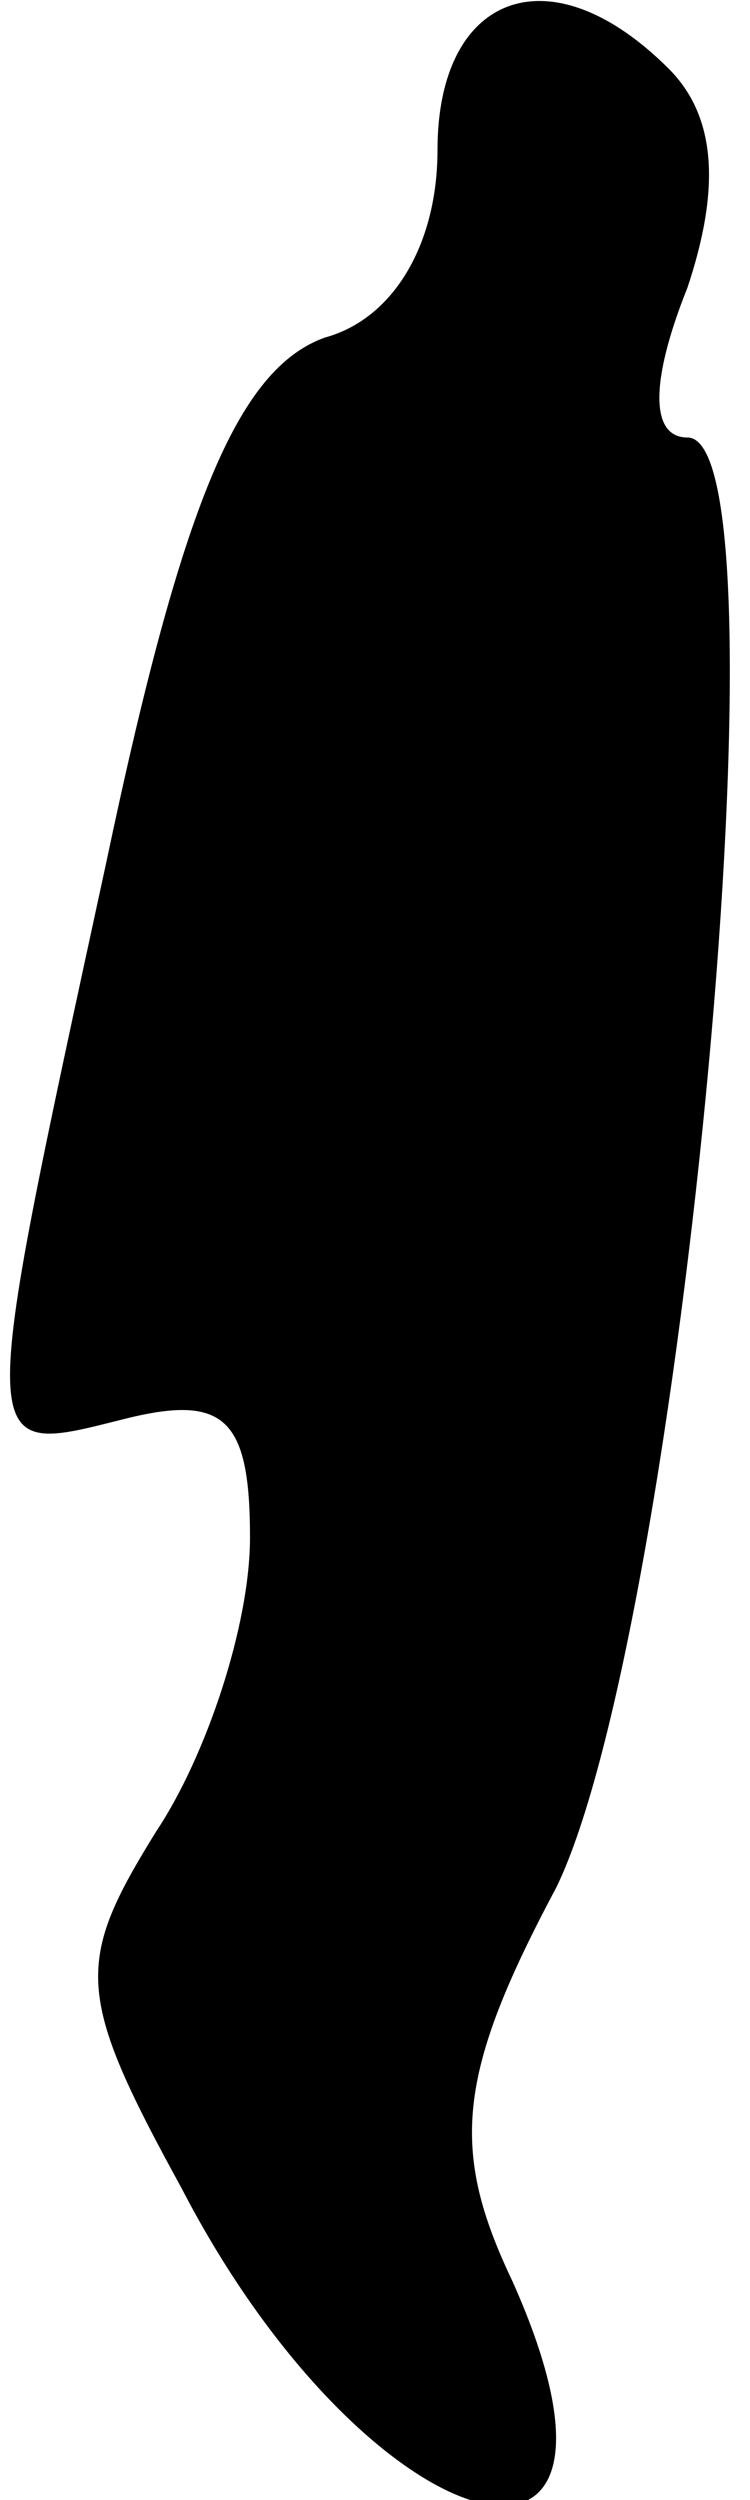 <?xml version="1.0" standalone="no"?>
<!DOCTYPE svg PUBLIC "-//W3C//DTD SVG 20010904//EN"
 "http://www.w3.org/TR/2001/REC-SVG-20010904/DTD/svg10.dtd">
<svg version="1.0" xmlns="http://www.w3.org/2000/svg"
 width="12pt" height="40pt" viewBox="0 0 12 40"
 preserveAspectRatio="xMidYMid meet">
<g transform="translate(0,40) scale(0.1,-0.1)"
fill="#000000" stroke="none">
<path fill="#000000" stroke="none" d="M70 376 c0 -15 -7 -27 -18 -30 -14 -5
-23 -27 -35 -84 -21 -97 -21 -95 3 -89 16 4 20 0 20 -19 0 -14 -7 -35 -15 -47
-13 -21 -13 -26 4 -57 30 -58 78 -71 53 -15 -10 21 -9 33 7 63 20 41 38 232
21 232 -6 0 -6 9 0 24 5 15 5 27 -3 35 -19 19 -37 12 -37 -13z"/>
</g>
</svg>
